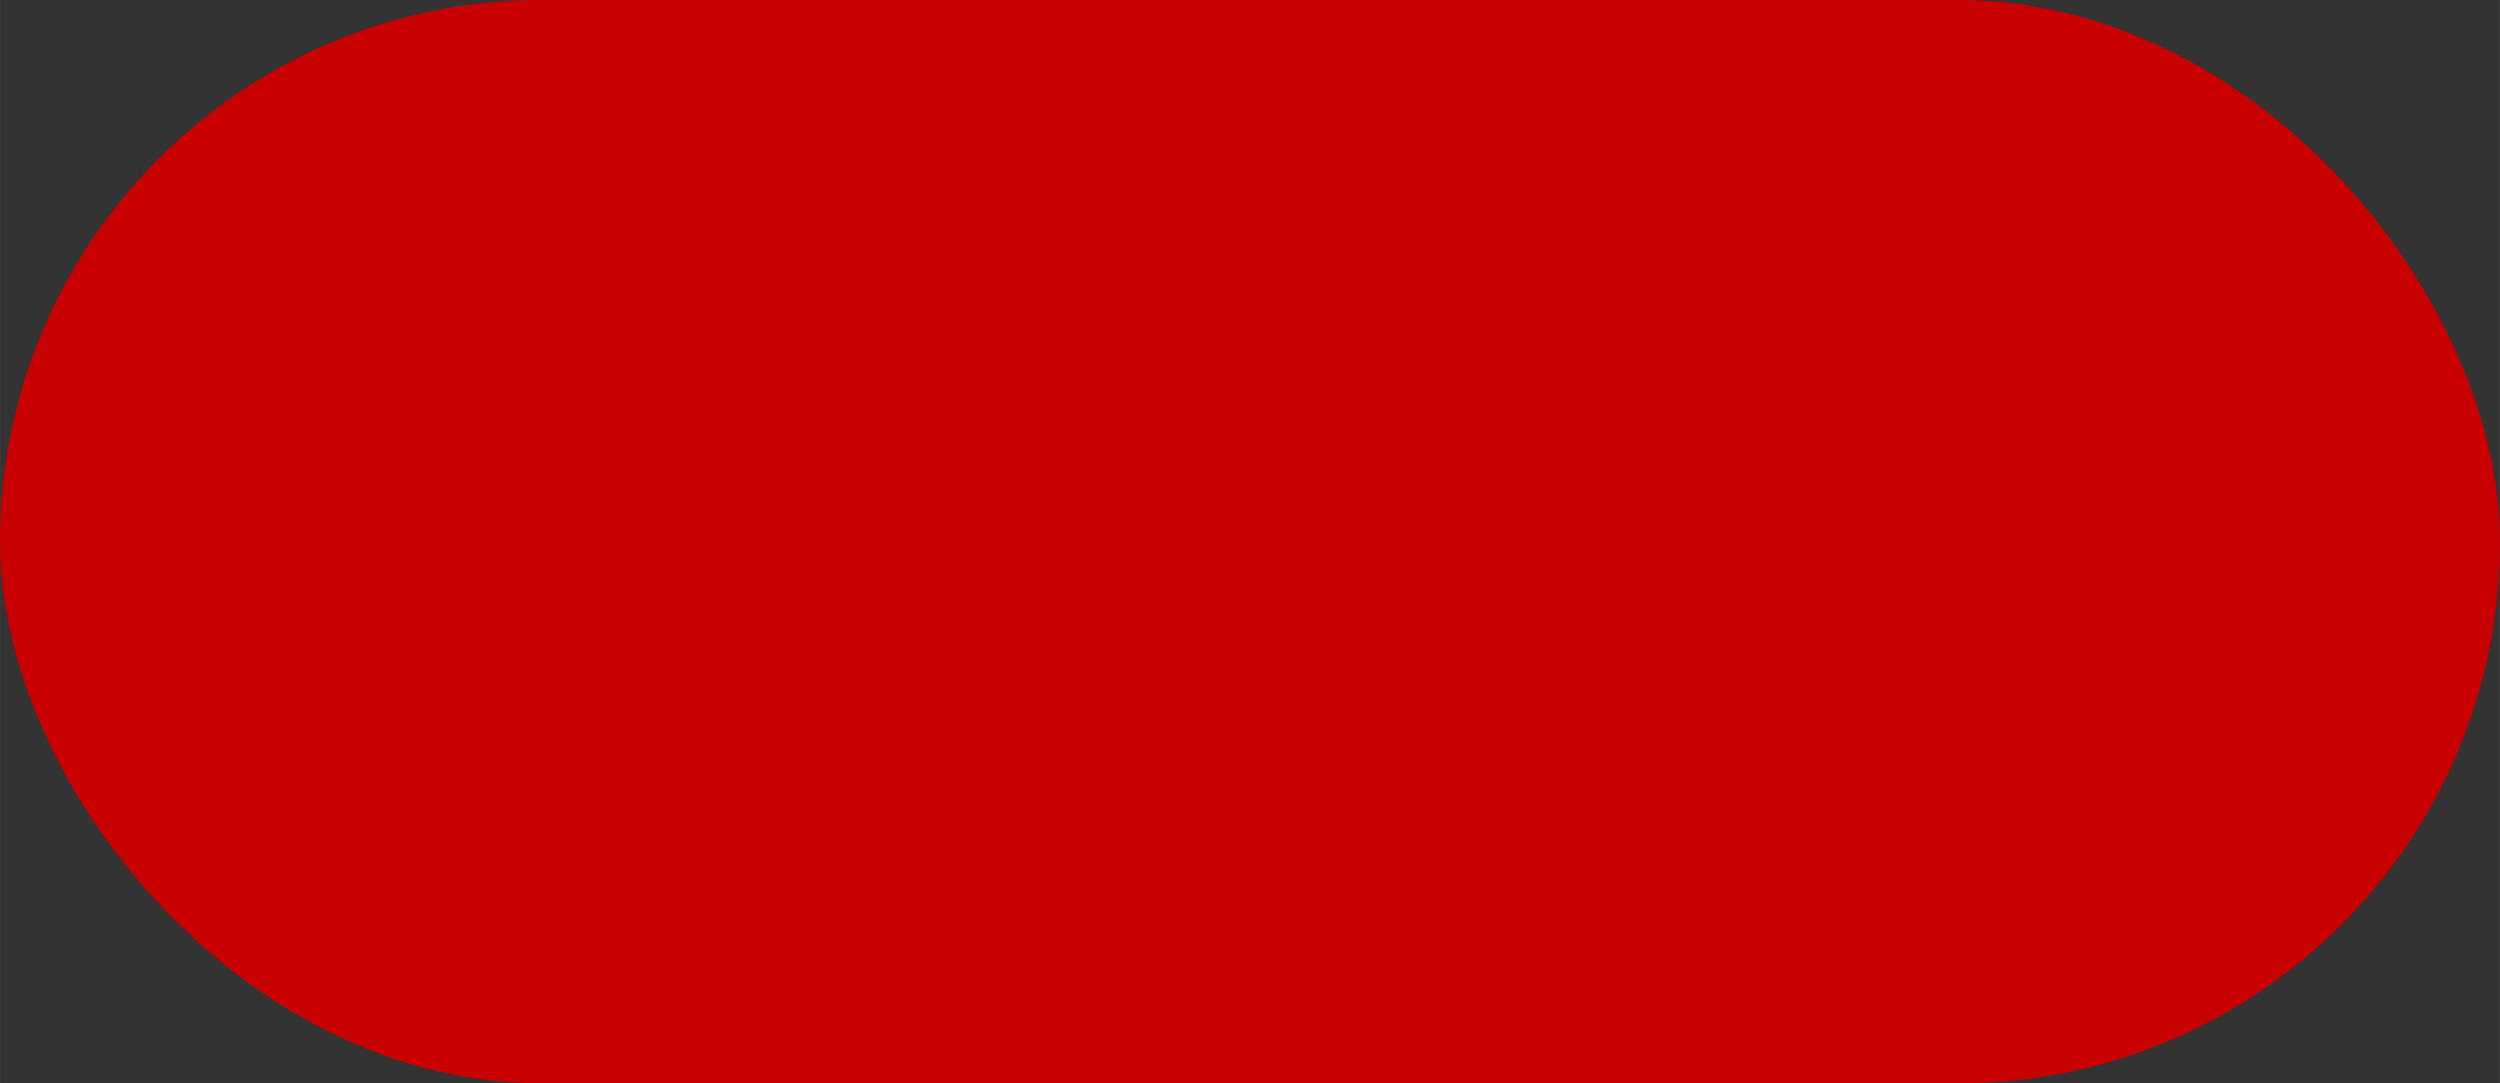 <?xml version="1.0" encoding="UTF-8" standalone="no"?>
<!-- Created with Inkscape (http://www.inkscape.org/) -->

<svg
   xmlns:dc="http://purl.org/dc/elements/1.1/"
   xmlns:cc="http://creativecommons.org/ns#"
   xmlns:rdf="http://www.w3.org/1999/02/22-rdf-syntax-ns#"
   xmlns:svg="http://www.w3.org/2000/svg"
   xmlns="http://www.w3.org/2000/svg"
   xmlns:xlink="http://www.w3.org/1999/xlink"
   xmlns:sodipodi="http://sodipodi.sourceforge.net/DTD/sodipodi-0.dtd"
   xmlns:inkscape="http://www.inkscape.org/namespaces/inkscape"
   width="180"
   height="78"
   viewBox="0 0 47.625 20.638"
   version="1.1"
   id="svg879"
   sodipodi:docname="Alle_Grafiken.svg"
   inkscape:version="0.92.5 (2060ec1f9f, 2020-04-08)"
   inkscape:export-filename="/home/bernd/Sprachen/Lazarus/64_bit/Meine_Komponenten/Switch/images/backbround_blue180.png"
   inkscape:export-xdpi="95.955559"
   inkscape:export-ydpi="95.955559">
  <rect x="0" y="0" width="47.625" height="20.638" fill="#333333" stroke="none"/>
  <defs
     id="defs873">
    <linearGradient
       inkscape:collect="always"
       id="linearGradient892">
      <stop
         style="stop-color:#fffbf0;stop-opacity:1;"
         offset="0"
         id="stop888" />
      <stop
         style="stop-color:#ffffff;stop-opacity:1"
         offset="1"
         id="stop890" />
    </linearGradient>
    <linearGradient
       inkscape:collect="always"
       id="linearGradient2624">
      <stop
         style="stop-color:#ffff00;stop-opacity:1;"
         offset="0"
         id="stop2620" />
      <stop
         style="stop-color:#00ff00;stop-opacity:1"
         offset="1"
         id="stop2622" />
    </linearGradient>
    <linearGradient
       inkscape:collect="always"
       id="linearGradient1074">
      <stop
         style="stop-color:#ffff00;stop-opacity:1;"
         offset="0"
         id="stop1070" />
      <stop
         style="stop-color:#c80000;stop-opacity:1"
         offset="1"
         id="stop1072" />
    </linearGradient>
    <clipPath
       clipPathUnits="userSpaceOnUse"
       id="clipPath875">
      <g
         id="use877"
         inkscape:label="Clip">
        <g
           inkscape:label="Clip"
           id="use879"
           style="fill:#ffff00">
          <rect
             inkscape:export-ydpi="25.400003"
             inkscape:export-xdpi="25.400003"
             rx="9.975"
             ry="9.525"
             y="51.731"
             x="0.794"
             height="19.05"
             width="46.037"
             id="rect885"
             style="fill:#ffff00;fill-opacity:1;stroke-width:0.25" />
        </g>
      </g>
    </clipPath>
    <radialGradient
       inkscape:collect="always"
       xlink:href="#linearGradient1074"
       id="radialGradient1078"
       cx="-13.29"
       cy="76.189"
       fx="-13.29"
       fy="76.189"
       r="9.525"
       gradientUnits="userSpaceOnUse"
       gradientTransform="matrix(1.395,0.127,-0.117,1.289,14.165,-20.3)" />
    <radialGradient
       inkscape:collect="always"
       xlink:href="#linearGradient2624"
       id="radialGradient2626"
       cx="20.961"
       cy="75.799"
       fx="20.961"
       fy="75.799"
       r="9.525"
       gradientUnits="userSpaceOnUse"
       gradientTransform="matrix(1.692,0.024,-0.022,1.499,-12.86,-38.334)" />
    <radialGradient
       inkscape:collect="always"
       xlink:href="#linearGradient892"
       id="radialGradient894"
       cx="50.944"
       cy="75.838"
       fx="50.944"
       fy="75.838"
       r="9.657"
       gradientUnits="userSpaceOnUse"
       gradientTransform="matrix(1.542,0.212,-0.201,1.462,-12.465,-45.746)" />
  </defs>
  <sodipodi:namedview
     id="base"
     pagecolor="#ffffff"
     bordercolor="#666666"
     borderopacity="1.0"
     inkscape:pageopacity="0.0"
     inkscape:pageshadow="2"
     inkscape:zoom="1.3792592"
     inkscape:cx="351.51892"
     inkscape:cy="-119.59096"
     inkscape:document-units="mm"
     inkscape:current-layer="layer1"
     showgrid="true"
     showguides="true"
     inkscape:window-width="1920"
     inkscape:window-height="1015"
     inkscape:window-x="0"
     inkscape:window-y="0"
     inkscape:window-maximized="1"
     units="px"
     fit-margin-top="0"
     fit-margin-left="0"
     fit-margin-right="0"
     fit-margin-bottom="0">
    <inkscape:grid
       type="xygrid"
       id="grid1424"
       originx="4.440892e-16"
       originy="-275.696" />
  </sodipodi:namedview>
  <g
     inkscape:label="Ebene 1"
     inkscape:groupmode="layer"
     id="layer1"
     transform="translate(0,-0.667)">
    <rect
       style="fill:#c80000;fill-opacity:1;stroke-width:0.265"
       id="rect1428"
       width="47.625"
       height="20.638"
       x="-4.4408921e-16"
       y="0.667"
       ry="10.319"
       rx="10.319"
       inkscape:export-xdpi="25.400003"
       inkscape:export-ydpi="25.400003" />
    <circle
       style="fill:#ffff00;fill-opacity:1;stroke-width:0.265"
       id="path822"
       cx="-13.229"
       cy="35.477"
       r="9.525"
       inkscape:export-xdpi="96"
       inkscape:export-ydpi="96" />
    <g
       id="g1111"
       transform="matrix(0.816,0,0,0.866,-19.756,29.087)"
       style="fill:none;stroke:#fa0302;stroke-width:1.625;stroke-linecap:round">
      <path
         d="m 8,0.9 v 6"
         id="path1107"
         style="stroke:#fa0302;stroke-width:1.625"
         inkscape:connector-curvature="0" />
      <path
         d="M 11.25,2.385 A 6.5,6.498 0 0 1 14.279,9.695 6.5,6.498 0 0 1 8,14.511 6.5,6.498 0 0 1 1.721,9.695 6.5,6.498 0 0 1 4.75,2.385"
         id="path1109"
         style="stroke:#fa0302;stroke-width:1.625"
         inkscape:connector-curvature="0" />
    </g>
    <circle
       style="fill:#ffffff;fill-opacity:1;stroke-width:0.265"
       id="path822-3"
       cx="-13.938"
       cy="56.331"
       r="9.525"
       inkscape:export-xdpi="96"
       inkscape:export-ydpi="96" />
    <path
       d="m -20.607,56.826 1.743,-1.73 2.988,2.965 6.475,-6.425 1.743,1.73 -8.218,8.155 z"
       id="path1635"
       inkscape:connector-curvature="0"
       style="fill:#71c837;fill-rule:evenodd;stroke:#008000;stroke-width:0.496;stroke-opacity:0.965" />
    <circle
       style="fill:#c80000;fill-opacity:1;stroke-width:0.265"
       id="path822-6"
       cx="202.337"
       cy="37.517"
       r="9.525"
       inkscape:export-xdpi="96"
       inkscape:export-ydpi="96"
       inkscape:export-filename="/home/bernd/Sprachen/Lazarus/64_bit/Meine_Komponenten/TFlexiSwitch/images/button_72_72.png" />
    <g
       id="g1069"
       inkscape:export-filename="/home/bernd/Sprachen/Lazarus/64_bit/Meine_Komponenten/TFlexiSwitch/images/tflexiswitch_200.png"
       inkscape:export-xdpi="25.043478"
       inkscape:export-ydpi="25.043478"
       transform="translate(24.84,-28.927)">
      <rect
         ry="1.3266329e-06"
         rx="7.911"
         y="5.958"
         x="137.583"
         height="48.683"
         width="48.683"
         id="rect1050"
         style="fill:#ffffff;fill-opacity:1;stroke-width:0.376" />
      <g
         transform="translate(22.785,-31.927)"
         id="g1056">
        <rect
           style="fill:#00c800;fill-opacity:1;stroke-width:0.265"
           id="rect1428-3"
           width="47.625"
           height="20.638"
           x="115.327"
           y="51.114"
           ry="10.319"
           rx="10.319"
           inkscape:export-xdpi="25.400003"
           inkscape:export-ydpi="25.400003" />
        <circle
           style="fill:#ffffff;fill-opacity:1;stroke-width:0.265"
           id="path822-7"
           cx="152.045"
           cy="61.466"
           r="9.525"
           inkscape:export-xdpi="96"
           inkscape:export-ydpi="96" />
        <path
           d="m 145.521,61.521 1.743,-1.73 2.988,2.965 6.475,-6.425 1.743,1.73 -8.218,8.155 z"
           id="path1635-5"
           inkscape:connector-curvature="0"
           style="fill:#71c837;fill-rule:evenodd;stroke:#008000;stroke-width:0.496;stroke-opacity:0.965" />
      </g>
    </g>
    <path
       style="fill:#c80000;fill-opacity:1;stroke-width:0.265"
       d="m 174.625,77.396 c -5.717,0 -10.319,4.602 -10.319,10.319 0,5.717 4.602,10.319 10.319,10.319 h 26.988 c 5.717,0 10.319,-4.602 10.319,-10.319 0,-5.717 -4.602,-10.319 -10.319,-10.319 z m 0.45,0.794 h 26.088 c 5.526,0 9.975,4.248 9.975,9.525 0,5.277 -4.449,9.525 -9.975,9.525 h -26.088 c -5.526,0 -9.975,-4.248 -9.975,-9.525 0,-5.277 4.449,-9.525 9.975,-9.525 z"
       id="rect1428-5"
       inkscape:export-xdpi="96"
       inkscape:export-ydpi="96"
       inkscape:connector-curvature="0" />
    <rect
       style="fill:#c80000;fill-opacity:1;stroke-width:0.265"
       id="rect1428-6"
       width="47.625"
       height="20.638"
       x="164.042"
       y="50.937"
       ry="10.319"
       rx="10.319"
       inkscape:export-xdpi="25.400003"
       inkscape:export-ydpi="25.400003" />
    <circle
       style="fill:#ffffff;fill-opacity:1;stroke-width:0.265"
       id="path822-36"
       cx="17.462"
       cy="38.237"
       r="9.525"
       inkscape:export-xdpi="96"
       inkscape:export-ydpi="96" />
    <path
       style="fill:#00c800;fill-opacity:1;stroke-width:0.265"
       d="M 14.824,46.297 C 11.167,45.571 8.552,41.567 9.267,37.786 10.165,33.035 15.982,30.36 20.005,32.846 c 0.98,0.606 1.071,0.824 0.53,1.272 -0.275,0.228 -0.639,0.174 -1.521,-0.226 -4.051,-1.838 -8.424,0.905 -8.424,5.283 0,3.383 2.433,5.821 5.809,5.821 3.197,0 5.799,-2.436 5.815,-5.444 0.004,-0.786 0.175,-1.237 0.631,-1.666 l 0.625,-0.587 0.14,1.042 c 0.648,4.832 -3.877,8.93 -8.786,7.956 z m -0.54,-6.195 c -1.864,-1.876 -1.945,-2.007 -1.514,-2.439 0.431,-0.431 0.541,-0.371 2.045,1.117 l 1.59,1.573 4.228,-4.221 c 4.016,-4.01 4.251,-4.198 4.688,-3.761 0.437,0.437 0.229,0.692 -4.161,5.087 -2.542,2.545 -4.685,4.627 -4.763,4.627 -0.078,0 -1.028,-0.892 -2.111,-1.983 z"
       id="path911"
       inkscape:connector-curvature="0"
       inkscape:export-xdpi="96"
       inkscape:export-ydpi="96" />
    <circle
       style="fill:#ffffff;fill-opacity:1;stroke-width:0.265"
       id="path822-5"
       cx="46.567"
       cy="38.237"
       r="9.525"
       inkscape:export-xdpi="96"
       inkscape:export-ydpi="96" />
    <path
       style="fill:#c80000;fill-opacity:1;stroke-width:0.271"
       d="m 41.149,43.511 -0.922,-0.952 2.149,-2.161 2.149,-2.161 -2.154,-2.166 -2.154,-2.166 1.009,-1.009 1.009,-1.009 2.166,2.154 2.166,2.154 2.166,-2.154 2.166,-2.154 1.009,1.009 1.009,1.009 -2.154,2.166 -2.154,2.166 2.154,2.166 2.154,2.166 -1.009,1.009 -1.009,1.009 -2.166,-2.154 -2.166,-2.154 -2.104,2.091 c -1.157,1.15 -2.168,2.091 -2.248,2.091 -0.079,0 -0.559,-0.428 -1.066,-0.952 z"
       id="path1534"
       inkscape:connector-curvature="0" />
    <circle
       style="fill:#ffffff;fill-opacity:1;stroke-width:0.265"
       id="path822-9"
       cx="73.025"
       cy="38.237"
       r="9.525"
       inkscape:export-xdpi="96"
       inkscape:export-ydpi="96"
       inkscape:export-filename="/home/bernd/Sprachen/Lazarus/64_bit/Meine_Komponenten/TestSwitch/Images/add4.png" />
    <g
       transform="matrix(0.265,0,0,0.265,64.426,29.374)"
       id="g4025">
      <path
         style="fill:#c8d8ef"
         d="M 23.508,55.791 C 23.255,55.081 22.924,51.575 22.774,48 L 22.5,41.5 15,41 7.5,40.5 V 32 23.5 L 15,23 22.5,22.5 23,15 23.5,7.5 H 32 40.5 L 41,15 41.5,22.5 49,23 56.5,23.5 V 32 40.5 L 49,41 41.5,41.5 41,49 l -0.5,7.5 -8.266,0.291 c -6.06,0.213 -8.389,-0.054 -8.726,-1 z"
         id="path4039"
         inkscape:connector-curvature="0" />
      <path
         style="fill:#adccfb"
         d="M 24.571,55.429 C 23.469,54.326 23,51.939 23,47.429 V 41 H 16.571 C 8.27,41 7,39.806 7,32 7,24.194 8.27,23 16.571,23 H 23 V 16.571 C 23,8.27 24.194,7 32,7 c 7.806,0 9,1.27 9,9.571 V 23 h 6.429 C 55.73,23 57,24.194 57,32 c 0,7.806 -1.27,9 -9.571,9 H 41 v 6.429 C 41,55.73 39.806,57 32,57 28.009,57 25.642,56.499 24.571,55.429 Z M 36,12.98 C 36,12.441 34.2,12 32,12 c -3.784,0 -4,0.163 -4,3.02 v 3.02 L 32,16 c 2.2,-1.122 4,-2.482 4,-3.02 z"
         id="path4037"
         inkscape:connector-curvature="0" />
      <path
         style="fill:#b8c9de"
         d="M 24.571,55.429 C 23.469,54.326 23,51.939 23,47.429 V 41 H 16.571 C 8.27,41 7,39.806 7,32 7,24.194 8.27,23 16.571,23 H 23 V 16.571 C 23,8.27 24.194,7 32,7 c 7.806,0 9,1.27 9,9.571 V 23 h 6.429 C 55.73,23 57,24.194 57,32 c 0,7.806 -1.27,9 -9.571,9 H 41 v 6.429 C 41,55.73 39.806,57 32,57 28.009,57 25.642,56.499 24.571,55.429 Z M 29.212,32.54 36.5,29.08 V 20.29 11.5 L 31.75,11.195 27,10.89 v 8.055 c 0,9.072 0.599,8.54 -9.134,8.115 -6.428,-0.281 -7.356,0.515 -6.42,5.504 C 12.077,35.925 12.198,36 17.007,36 c 3.537,0 6.962,-0.971 12.205,-3.46 z"
         id="path4035"
         inkscape:connector-curvature="0" />
      <path
         style="fill:#9ac1fd"
         d="M 24.509,54.794 C 24.255,54.082 23.924,50.575 23.774,47 L 23.5,40.5 16,40 8.5,39.5 V 32 24.5 L 16,24 23.5,23.5 24,16 24.5,8.5 H 32 39.5 L 40,16 40.5,23.5 48,24 55.5,24.5 V 32 39.5 L 48,40 40.5,40.5 40,48 l -0.5,7.5 -7.264,0.294 c -5.255,0.213 -7.392,-0.064 -7.726,-1 z M 29.212,32.54 36.5,29.08 V 20.29 11.5 L 31.75,11.195 27,10.89 v 8.055 c 0,9.072 0.599,8.54 -9.134,8.115 -6.428,-0.281 -7.356,0.515 -6.42,5.504 C 12.077,35.925 12.198,36 17.007,36 c 3.537,0 6.962,-0.971 12.205,-3.46 z"
         id="path4033"
         inkscape:connector-curvature="0" />
      <path
         style="fill:#8db8f9"
         d="M 24.509,54.794 C 24.255,54.082 23.924,50.575 23.774,47 L 23.5,40.5 16,40 8.5,39.5 V 32 24.5 L 16,24 23.5,23.5 24,16 24.5,8.5 H 32 39.5 L 40,16 40.5,23.5 48,24 55.5,24.5 V 32 39.5 L 48,40 40.5,40.5 40,48 l -0.5,7.5 -7.264,0.294 c -5.255,0.213 -7.392,-0.064 -7.726,-1 z M 32.388,41.352 c 1.901,-0.906 3.674,-2.481 3.94,-3.5 C 36.667,36.557 37.735,36 39.88,36 44.235,36 52,32.028 52,29.801 52,28.31 51.151,28 47.065,28 44.351,28 40.976,27.561 39.565,27.025 37.125,26.097 37,25.682 37,18.525 V 11 H 32.042 27.084 L 26.792,18.75 26.5,26.5 18.697,26.793 10.894,27.086 11.197,31.793 11.5,36.5 l 7.784,0.293 c 7.738,0.291 7.787,0.31 8.375,3.25 0.695,3.476 0.373,3.387 4.73,1.309 z"
         id="path4031"
         inkscape:connector-curvature="0" />
      <path
         style="fill:#88a7d1"
         d="M 24.509,54.794 C 24.255,54.082 23.924,50.575 23.774,47 L 23.5,40.5 16,40 8.5,39.5 V 32 24.5 L 16,24 23.5,23.5 24,16 24.5,8.5 H 32 39.5 L 40,16 40.5,23.5 48,24 55.5,24.5 V 32 39.5 L 48,40 40.5,40.5 40,48 l -0.5,7.5 -7.264,0.294 c -5.255,0.213 -7.392,-0.064 -7.726,-1 z m 12.294,-8.756 c 0.167,-3.554 0.784,-7.041 1.372,-7.75 C 38.858,37.466 41.731,37 46.122,37 H 53 v -5 -5 h -6.8 c -3.956,0 -7.302,-0.502 -8,-1.2 C 37.502,25.102 37,21.756 37,17.8 V 11 h -5 -5 v 6.8 c 0,3.956 -0.502,7.302 -1.2,8 -0.698,0.698 -4.044,1.2 -8,1.2 H 11 v 5 5 h 6.8 c 3.956,0 7.302,0.502 8,1.2 0.672,0.672 1.2,3.896 1.2,7.333 0,3.373 0.321,6.455 0.714,6.847 0.393,0.393 2.53,0.58 4.75,0.417 L 36.5,52.5 Z"
         id="path4029"
         inkscape:connector-curvature="0" />
      <path
         style="fill:#6f99d1"
         d="m 25,48.2 c 0,-3.956 -0.502,-7.302 -1.2,-8 C 23.102,39.502 19.756,39 15.8,39 H 9 v -7 -7 h 6.878 c 4.355,0 7.266,-0.468 7.936,-1.275 0.582,-0.701 1.243,-3.514 1.469,-6.25 C 25.6,13.629 25.672,13.975 25.597,19 L 25.5,25.5 18,26 l -7.5,0.5 -0.311,4.903 c -0.206,3.246 0.132,5.184 1,5.735 0.721,0.457 4.34,0.838 8.042,0.847 7.593,0.017 7.506,-0.086 8.008,9.515 L 27.5,52.5 h 4.5 4.5 l 0.303,-6.462 c 0.167,-3.554 0.784,-7.041 1.372,-7.75 C 38.858,37.466 41.731,37 46.122,37 H 53 V 32.095 27.19 L 45.75,26.345 38.5,25.5 38,18.006 C 37.508,10.635 37.45,10.501 34.5,9.874 31.597,9.257 31.621,9.233 35.25,9.118 L 39,9 v 6.8 c 0,3.956 0.502,7.302 1.2,8 0.698,0.698 4.044,1.2 8,1.2 H 55 v 7 7 h -6.8 c -3.956,0 -7.302,0.502 -8,1.2 -0.698,0.698 -1.2,4.044 -1.2,8 V 55 H 32 25 Z M 25,10.5 C 25,9.675 25.73,9 26.622,9 27.951,9 28.02,9.271 27,10.5 26.315,11.325 25.585,12 25.378,12 25.17,12 25,11.325 25,10.5 Z"
         id="path4027"
         inkscape:connector-curvature="0" />
    </g>
    <circle
       style="fill:#ffffff;fill-opacity:1;stroke-width:0.265"
       id="path822-1"
       cx="94.192"
       cy="38.237"
       r="9.525"
       inkscape:export-xdpi="96"
       inkscape:export-ydpi="96" />
    <g
       transform="matrix(0.265,0,0,0.265,85.56,29.283)"
       id="g4677">
      <path
         style="fill:#a9cafb"
         d="M 7.428,39.674 C 7.141,38.925 7.04,34.98 7.203,30.906 L 7.5,23.5 H 32 56.5 V 32 40.5 L 32.225,40.768 C 12.484,40.986 7.853,40.781 7.428,39.674 Z"
         id="path4691"
         inkscape:connector-curvature="0" />
      <path
         style="fill:#b8c9de"
         d="M 7.428,39.674 C 7.141,38.925 7.04,34.98 7.203,30.906 L 7.5,23.5 H 32 56.5 V 32 40.5 L 32.225,40.768 C 12.484,40.986 7.853,40.781 7.428,39.674 Z M 31.923,32.101 39.346,28.301 26.183,27.585 c -7.24,-0.394 -13.617,-0.435 -14.173,-0.091 -1.121,0.693 -1.341,4.479 -0.403,6.924 0.465,1.213 2.039,1.57 6.75,1.532 5.087,-0.041 7.42,-0.703 13.566,-3.85 z"
         id="path4689"
         inkscape:connector-curvature="0" />
      <path
         style="fill:#9bc2fd"
         d="M 8.424,38.663 C 8.134,37.908 8.033,34.412 8.199,30.895 L 8.5,24.5 H 32 55.5 V 32 39.5 L 32.226,39.768 C 13.226,39.988 8.855,39.785 8.424,38.663 Z M 31.923,32.101 39.346,28.301 26.183,27.585 c -7.24,-0.394 -13.617,-0.435 -14.173,-0.091 -1.121,0.693 -1.341,4.479 -0.403,6.924 0.465,1.213 2.039,1.57 6.75,1.532 5.087,-0.041 7.42,-0.703 13.566,-3.85 z"
         id="path4687"
         inkscape:connector-curvature="0" />
      <path
         style="fill:#91baf7"
         d="M 8.424,38.663 C 8.134,37.908 8.033,34.412 8.199,30.895 L 8.5,24.5 H 32 55.5 V 32 39.5 L 32.226,39.768 C 13.226,39.988 8.855,39.785 8.424,38.663 Z M 47.25,33.349 c 8.366,-4.196 6.678,-5.053 -11.5,-5.835 -8.938,-0.385 -18.05,-0.545 -20.25,-0.356 -3.724,0.319 -4.022,0.574 -4.32,3.688 -0.58,6.056 -0.797,5.983 15.996,5.409 13.531,-0.462 15.88,-0.802 20.074,-2.906 z"
         id="path4685"
         inkscape:connector-curvature="0" />
      <path
         style="fill:#86a6d0"
         d="M 8.424,38.663 C 8.134,37.908 8.033,34.412 8.199,30.895 L 8.5,24.5 H 32 55.5 V 32 39.5 L 32.226,39.768 C 13.226,39.988 8.855,39.785 8.424,38.663 Z M 52.5,32 V 27.5 L 31.75,27.23 11,26.959 V 32 37.041 L 31.75,36.77 52.5,36.5 Z"
         id="path4683"
         inkscape:connector-curvature="0" />
      <path
         style="fill:#79a3dd"
         d="m 9,32 v -7 h 23 23 v 7 7 H 32 9 Z m 43.5,0 v -4.5 l -20,-0.751 C 21.5,26.336 11.938,26.209 11.25,26.468 9.924,26.966 9.625,30.999 10.635,34.77 L 11.244,37.04 31.872,36.77 52.5,36.5 Z"
         id="path4681"
         inkscape:connector-curvature="0" />
      <path
         style="fill:#6f97cd"
         d="m 9,32 v -7 h 23 23 v 7 7 H 32 9 Z m 43.8,4.8 c 1.639,-1.639 1.517,-8.292 -0.178,-9.699 -0.959,-0.796 -7.568,-1.061 -21.75,-0.872 L 10.5,26.5 10.187,30.864 C 9.65,38.342 8.64,38 31.269,38 45.749,38 51.945,37.655 52.8,36.8 Z"
         id="path4679"
         inkscape:connector-curvature="0" />
    </g>
    <circle
       style="fill:url(#radialGradient1078);fill-opacity:1;stroke-width:0.265;stroke:none;stroke-opacity:1"
       id="path822-2"
       cx="-13.29"
       cy="76.189"
       r="9.525"
       inkscape:export-xdpi="96"
       inkscape:export-ydpi="96" />
    <circle
       style="fill:url(#radialGradient2626);fill-opacity:1;stroke-width:0.265"
       id="path822-62"
       cx="20.961"
       cy="75.799"
       r="9.525"
       inkscape:export-xdpi="96"
       inkscape:export-ydpi="96" />
    <circle
       style="fill:url(#radialGradient894);fill-opacity:1;stroke:#000000;stroke-width:0.261;stroke-opacity:1"
       id="path822-367"
       cx="50.812"
       cy="75.971"
       inkscape:export-xdpi="96"
       inkscape:export-ydpi="96"
       r="9.395" />
    <rect
       style="fill:none;fill-opacity:1;stroke:#c80000;stroke-width:0.262;stroke-opacity:1"
       id="rect1428-53"
       width="47.363"
       height="20.375"
       x="164.173"
       y="103.985"
       ry="10.188"
       rx="10.262"
       inkscape:export-xdpi="96"
       inkscape:export-ydpi="96" />
    <rect
       style="fill:none;fill-opacity:1;stroke:#c80000;stroke-width:0.257;stroke-opacity:1"
       id="rect1428-56"
       width="46.838"
       height="19.851"
       x="164.435"
       y="104.247"
       ry="9.925"
       rx="10.148"
       inkscape:export-xdpi="96"
       inkscape:export-ydpi="96" />
  </g>
</svg>
